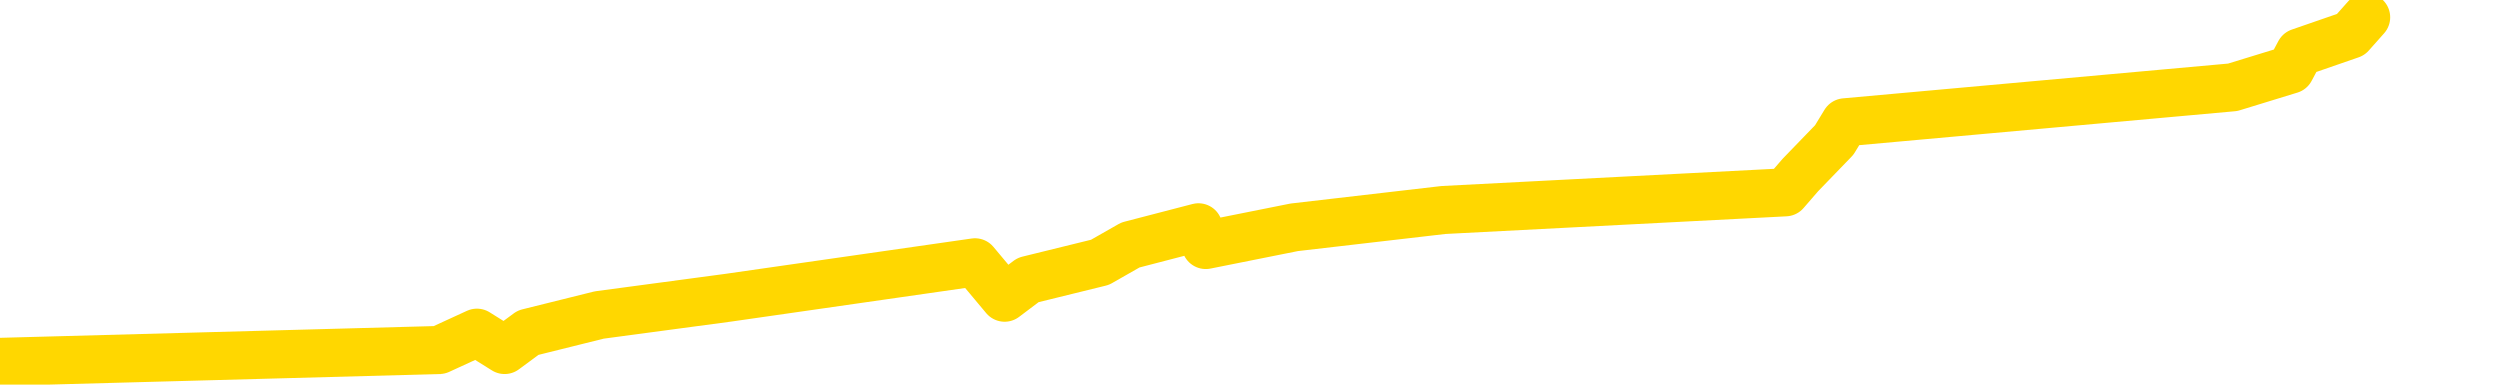 <svg xmlns="http://www.w3.org/2000/svg" version="1.1" viewBox="0 0 6500 1000">
	<path fill="none" stroke="gold" stroke-width="125" stroke-linecap="round" stroke-linejoin="round" d="M0 1229  L-29072 1229 L-28660 1138 L-28435 1184 L-28378 1138 L-28340 1047 L-28156 956 L-27666 865 L-27372 819 L-27061 774 L-26827 682 L-26773 591 L-26714 500 L-26561 455 L-26520 409 L-26388 364 L-26095 409 L-25555 364 L-24944 272 L-24896 364 L-24256 272 L-24223 318 L-23697 227 L-23565 181 L-23175 0 L-22846 -91 L-22729 -182 L-22518 -91 L-21801 -137 L-21231 -182 L-21124 -228 L-20949 -319 L-20728 -410 L-20327 -456 L-20301 -547 L-19373 -638 L-19285 -729 L-19203 -820 L-19133 -911 L-18836 -957 L-18684 -1002 L-16794 -729 L-16693 -866 L-16431 -957 L-16137 -866 L-15995 -957 L-15747 -1002 L-15711 -1048 L-15553 -1139 L-15089 -1184 L-14836 -1276 L-14624 -1321 L-14373 -1367 L-14024 -1458 L-13096 -1549 L-13003 -1640 L-12592 -1686 L-11421 -1731 L-10232 -1822 L-10140 -1913 L-10112 -2005 L-9846 -2141 L-9547 -2232 L-9419 -2278 L-9381 -2369 L-8566 -2050 L-8182 -2096 L-7122 -2187 L-7061 -2232 L-6796 1457 L-6324 1411 L-6132 1320 L-5868 1275 L-5531 1229 L-5396 1275 L-4940 1138 L-4197 1092 L-4180 1001 L-4014 956 L-3946 1047 L-3430 1001 L-2401 910 L-2205 819 L-1717 865 L-1355 819 L-946 910 L-560 956 L1142 910 L1240 865 L1312 910 L1373 865 L1558 819 L1894 774 L2535 682 L2612 774 L2673 728 L2860 682 L2939 637 L3116 591 L3135 637 L3365 591 L3753 546 L4642 500 L4681 455 L4769 364 L4797 318 L5805 227 L5955 181 L5979 136 L6112 90 L6152 45" />
</svg>
